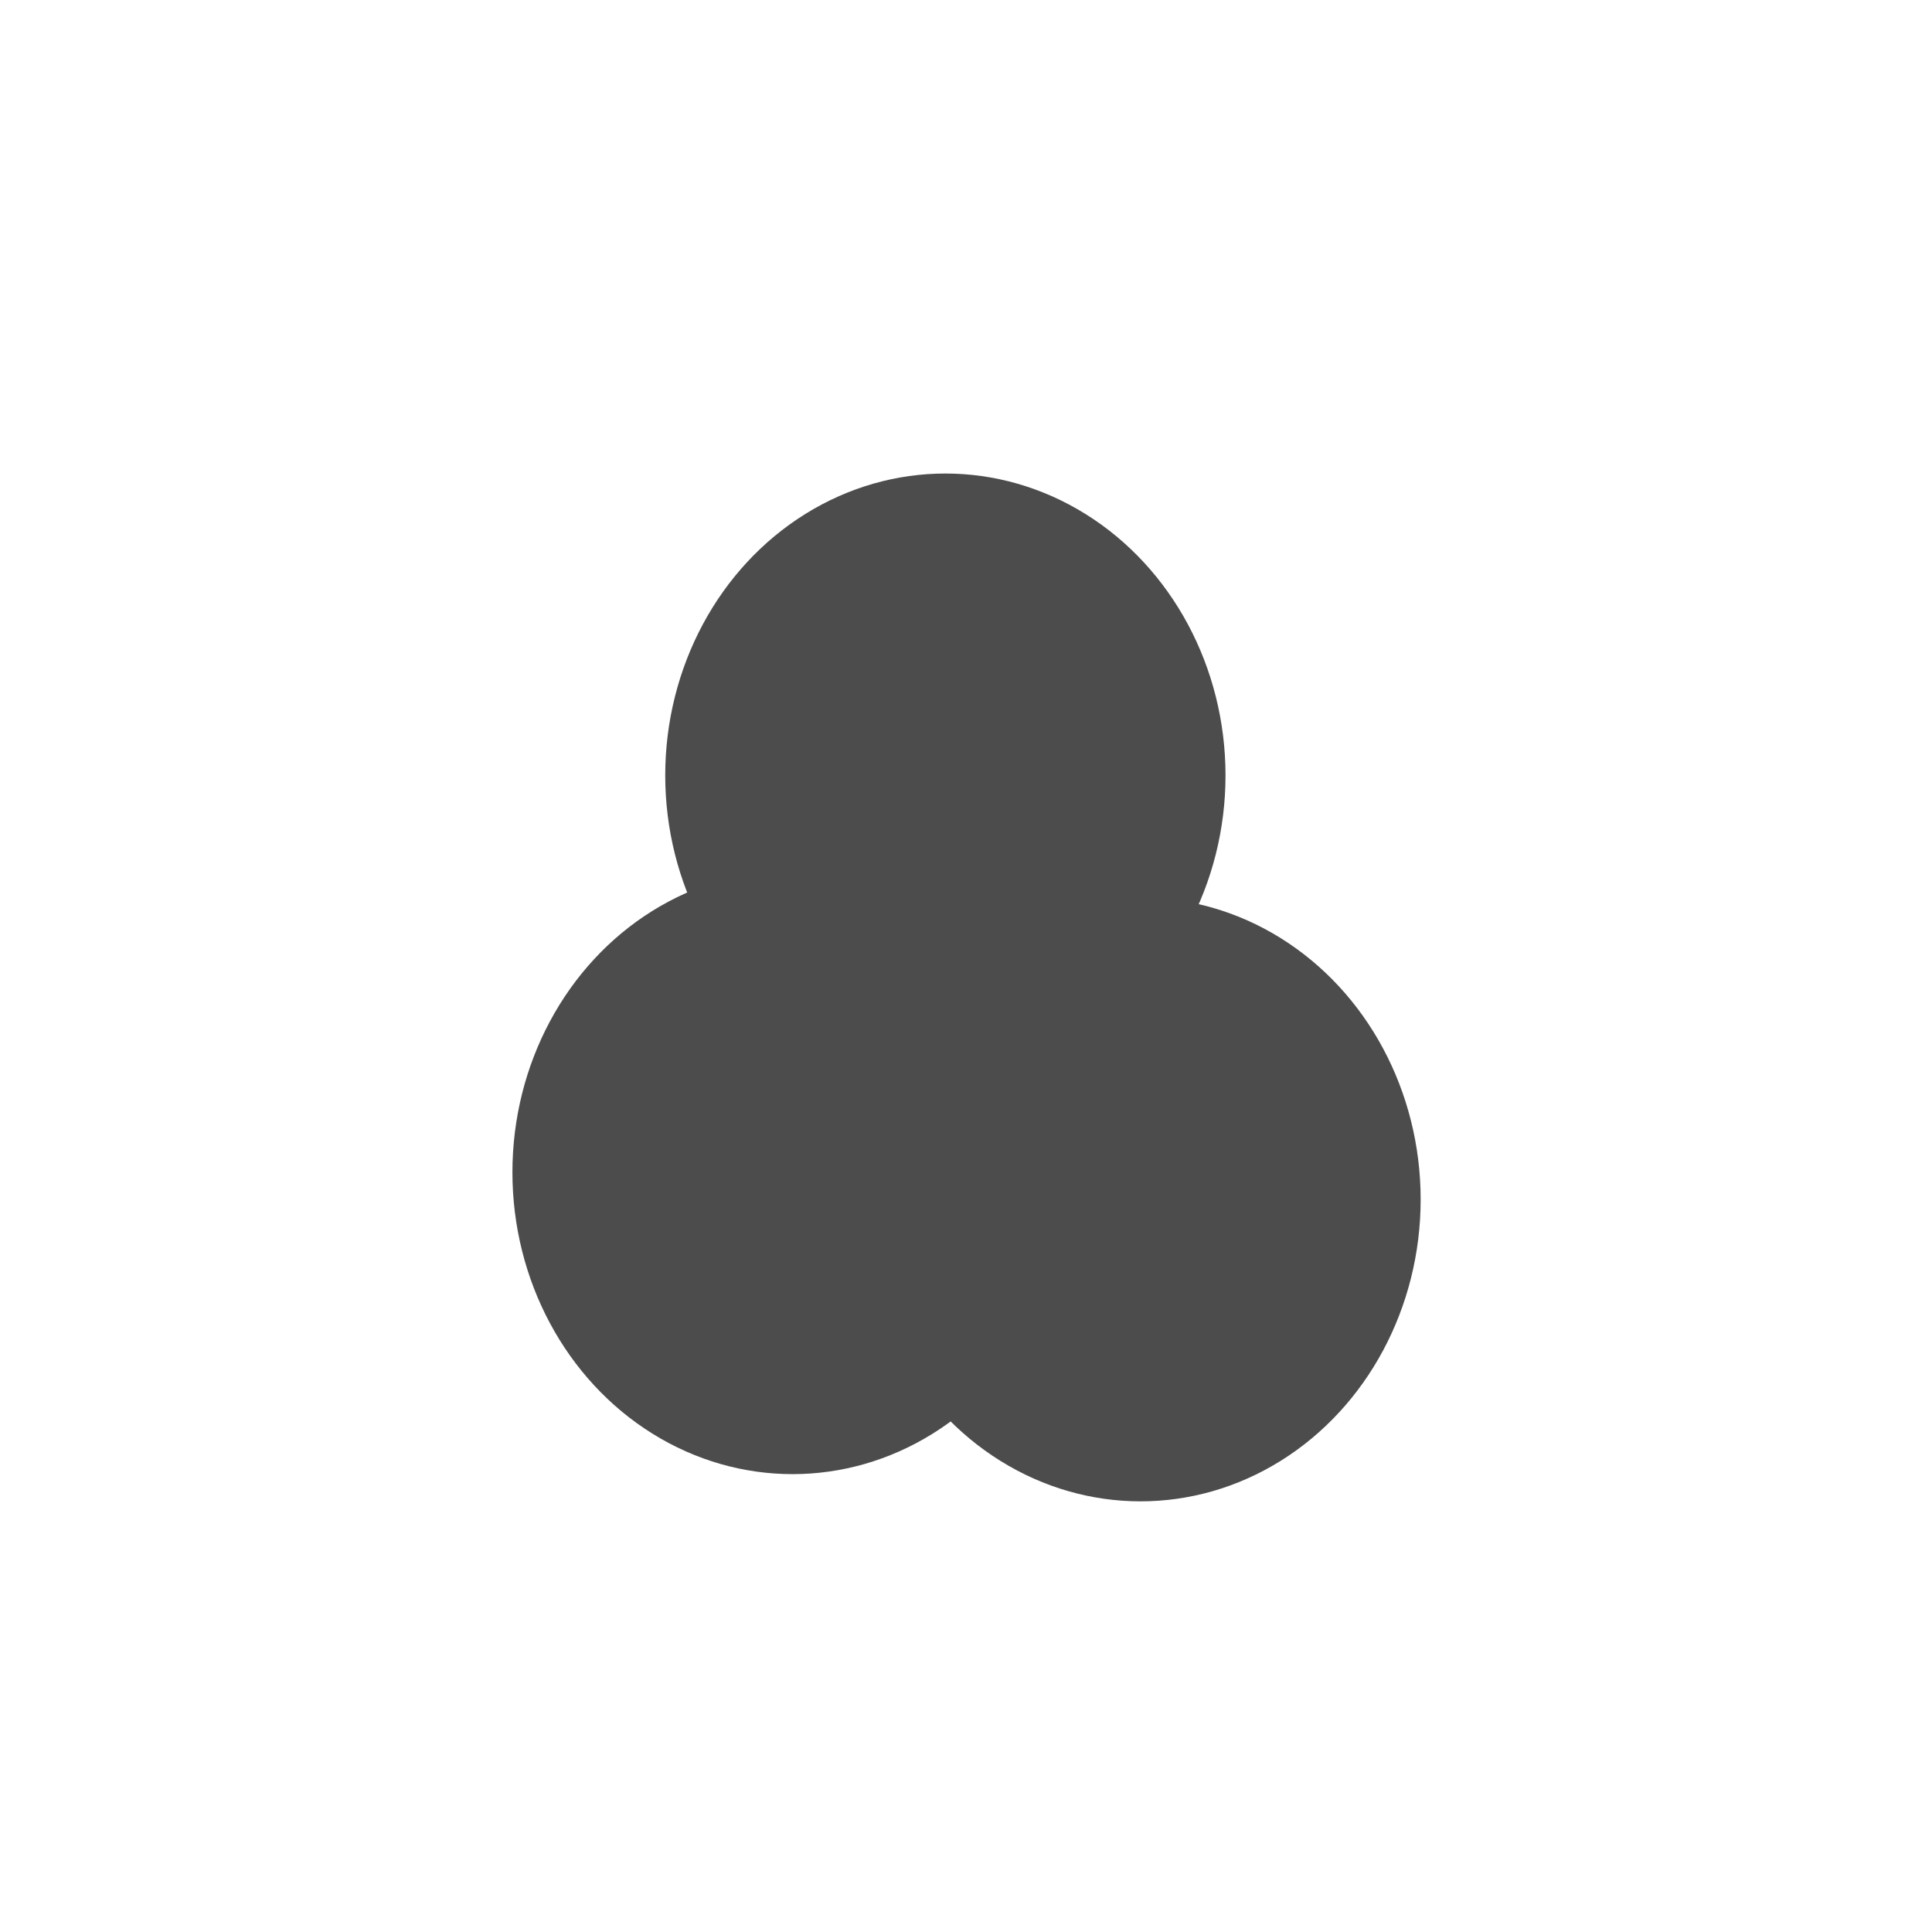 <svg xmlns="http://www.w3.org/2000/svg" version="1.1" xmlns:xlink="http://www.w3.org/1999/xlink" xmlns:svgjs="http://svgjs.dev/svgjs" viewBox="0 0 800 800" opacity="0.7"><defs><filter id="bbblurry-filter" x="-100%" y="-100%" width="400%" height="400%" filterUnits="objectBoundingBox" primitiveUnits="userSpaceOnUse" color-interpolation-filters="sRGB">
	<feGaussianBlur stdDeviation="66" x="0%" y="0%" width="100%" height="100%" in="SourceGraphic" edgeMode="none" result="blur"></feGaussianBlur></filter></defs><g filter="url(#bbblurry-filter)"><ellipse rx="116" ry="125" cx="328.182" cy="485.406" fill="hsla(316, 70%, 79%, 1)"></ellipse><ellipse rx="116" ry="125" cx="472.262" cy="496.676" fill="hsla(170, 72%, 60%, 1)"></ellipse><ellipse rx="116" ry="125" cx="391.459" cy="321.077" fill="hsl(208, 100%, 86%)"></ellipse></g></svg>